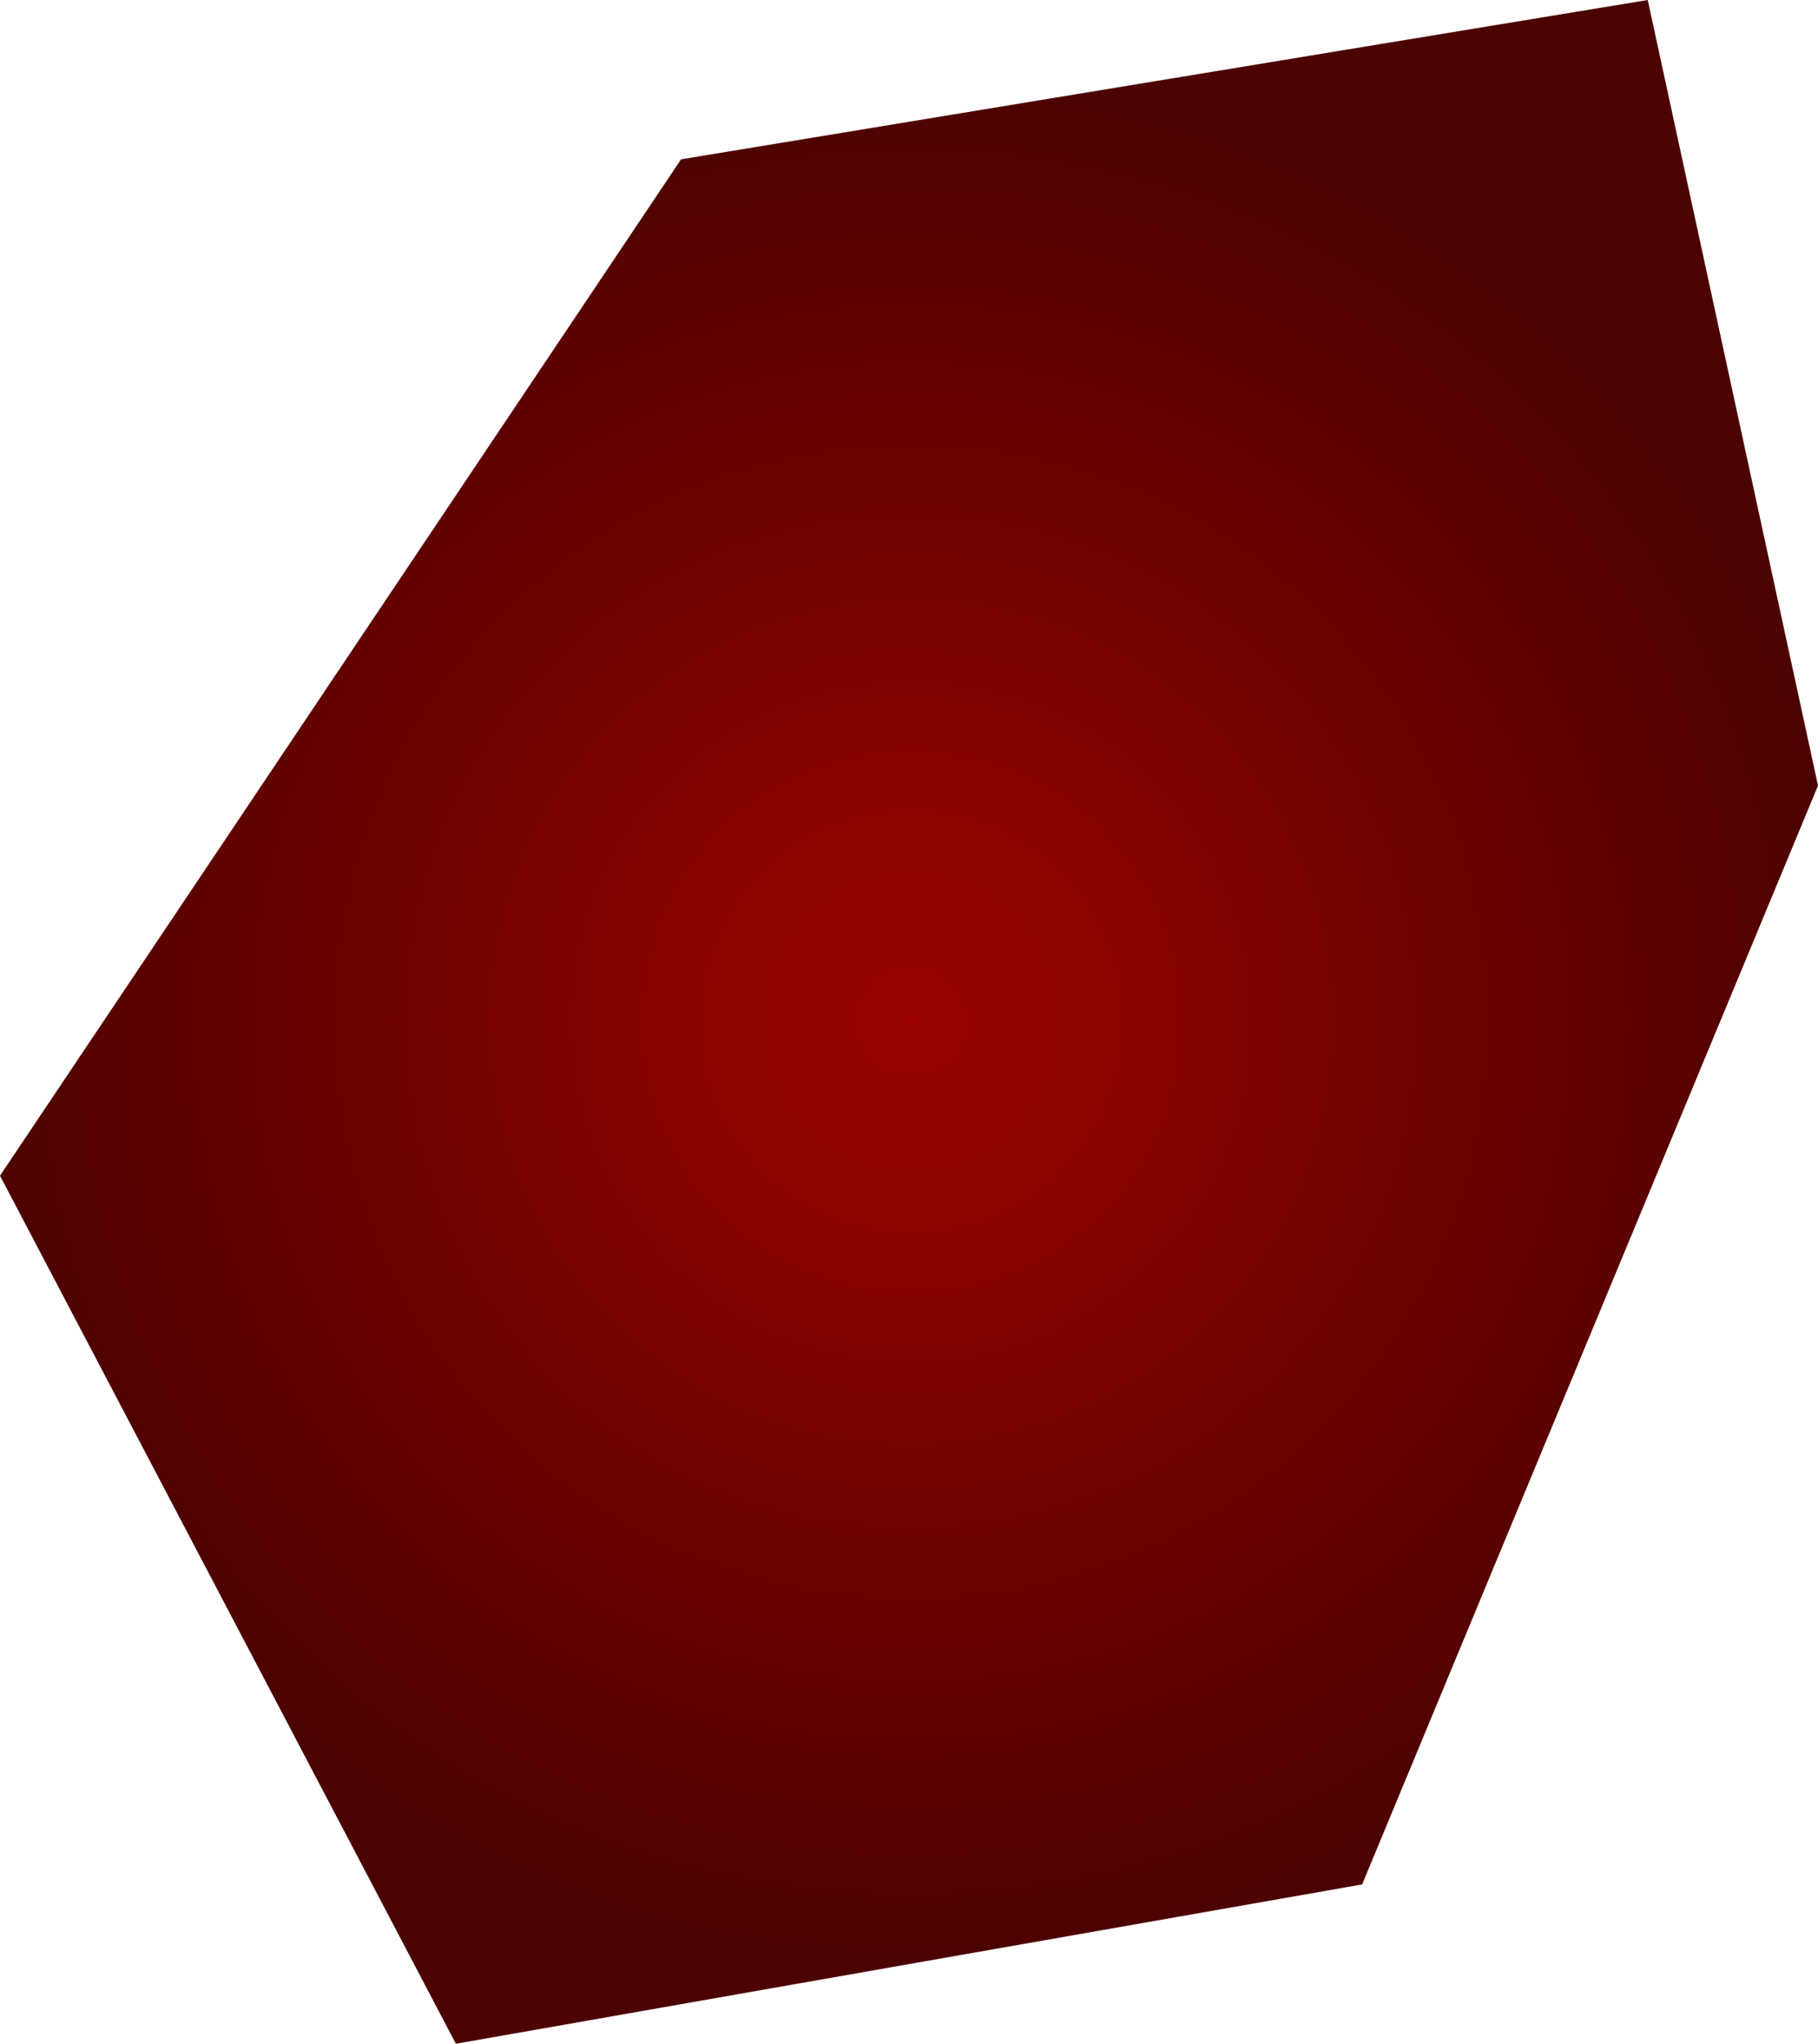 <svg xmlns="http://www.w3.org/2000/svg" xmlns:xlink="http://www.w3.org/1999/xlink" width="0.331" height="0.372" viewBox="0 0 0.331 0.372"><defs><radialGradient id="radial-gradient" cx="-10.207" cy="18.671" r="0.176" gradientUnits="userSpaceOnUse"><stop offset="0" stop-color="#9b0400"/><stop offset="1" stop-color="#4c0200"/></radialGradient></defs><title>SM</title><g id="Layer_2" data-name="Layer 2"><g id="Layer_1-2" data-name="Layer 1"><path id="SM" d="M-10.125,18.828l-.165.029-.083-.158.124-.185.176-.029.031.143Z" transform="translate(10.373 -18.485)" fill="url(#radial-gradient)"/></g></g></svg>